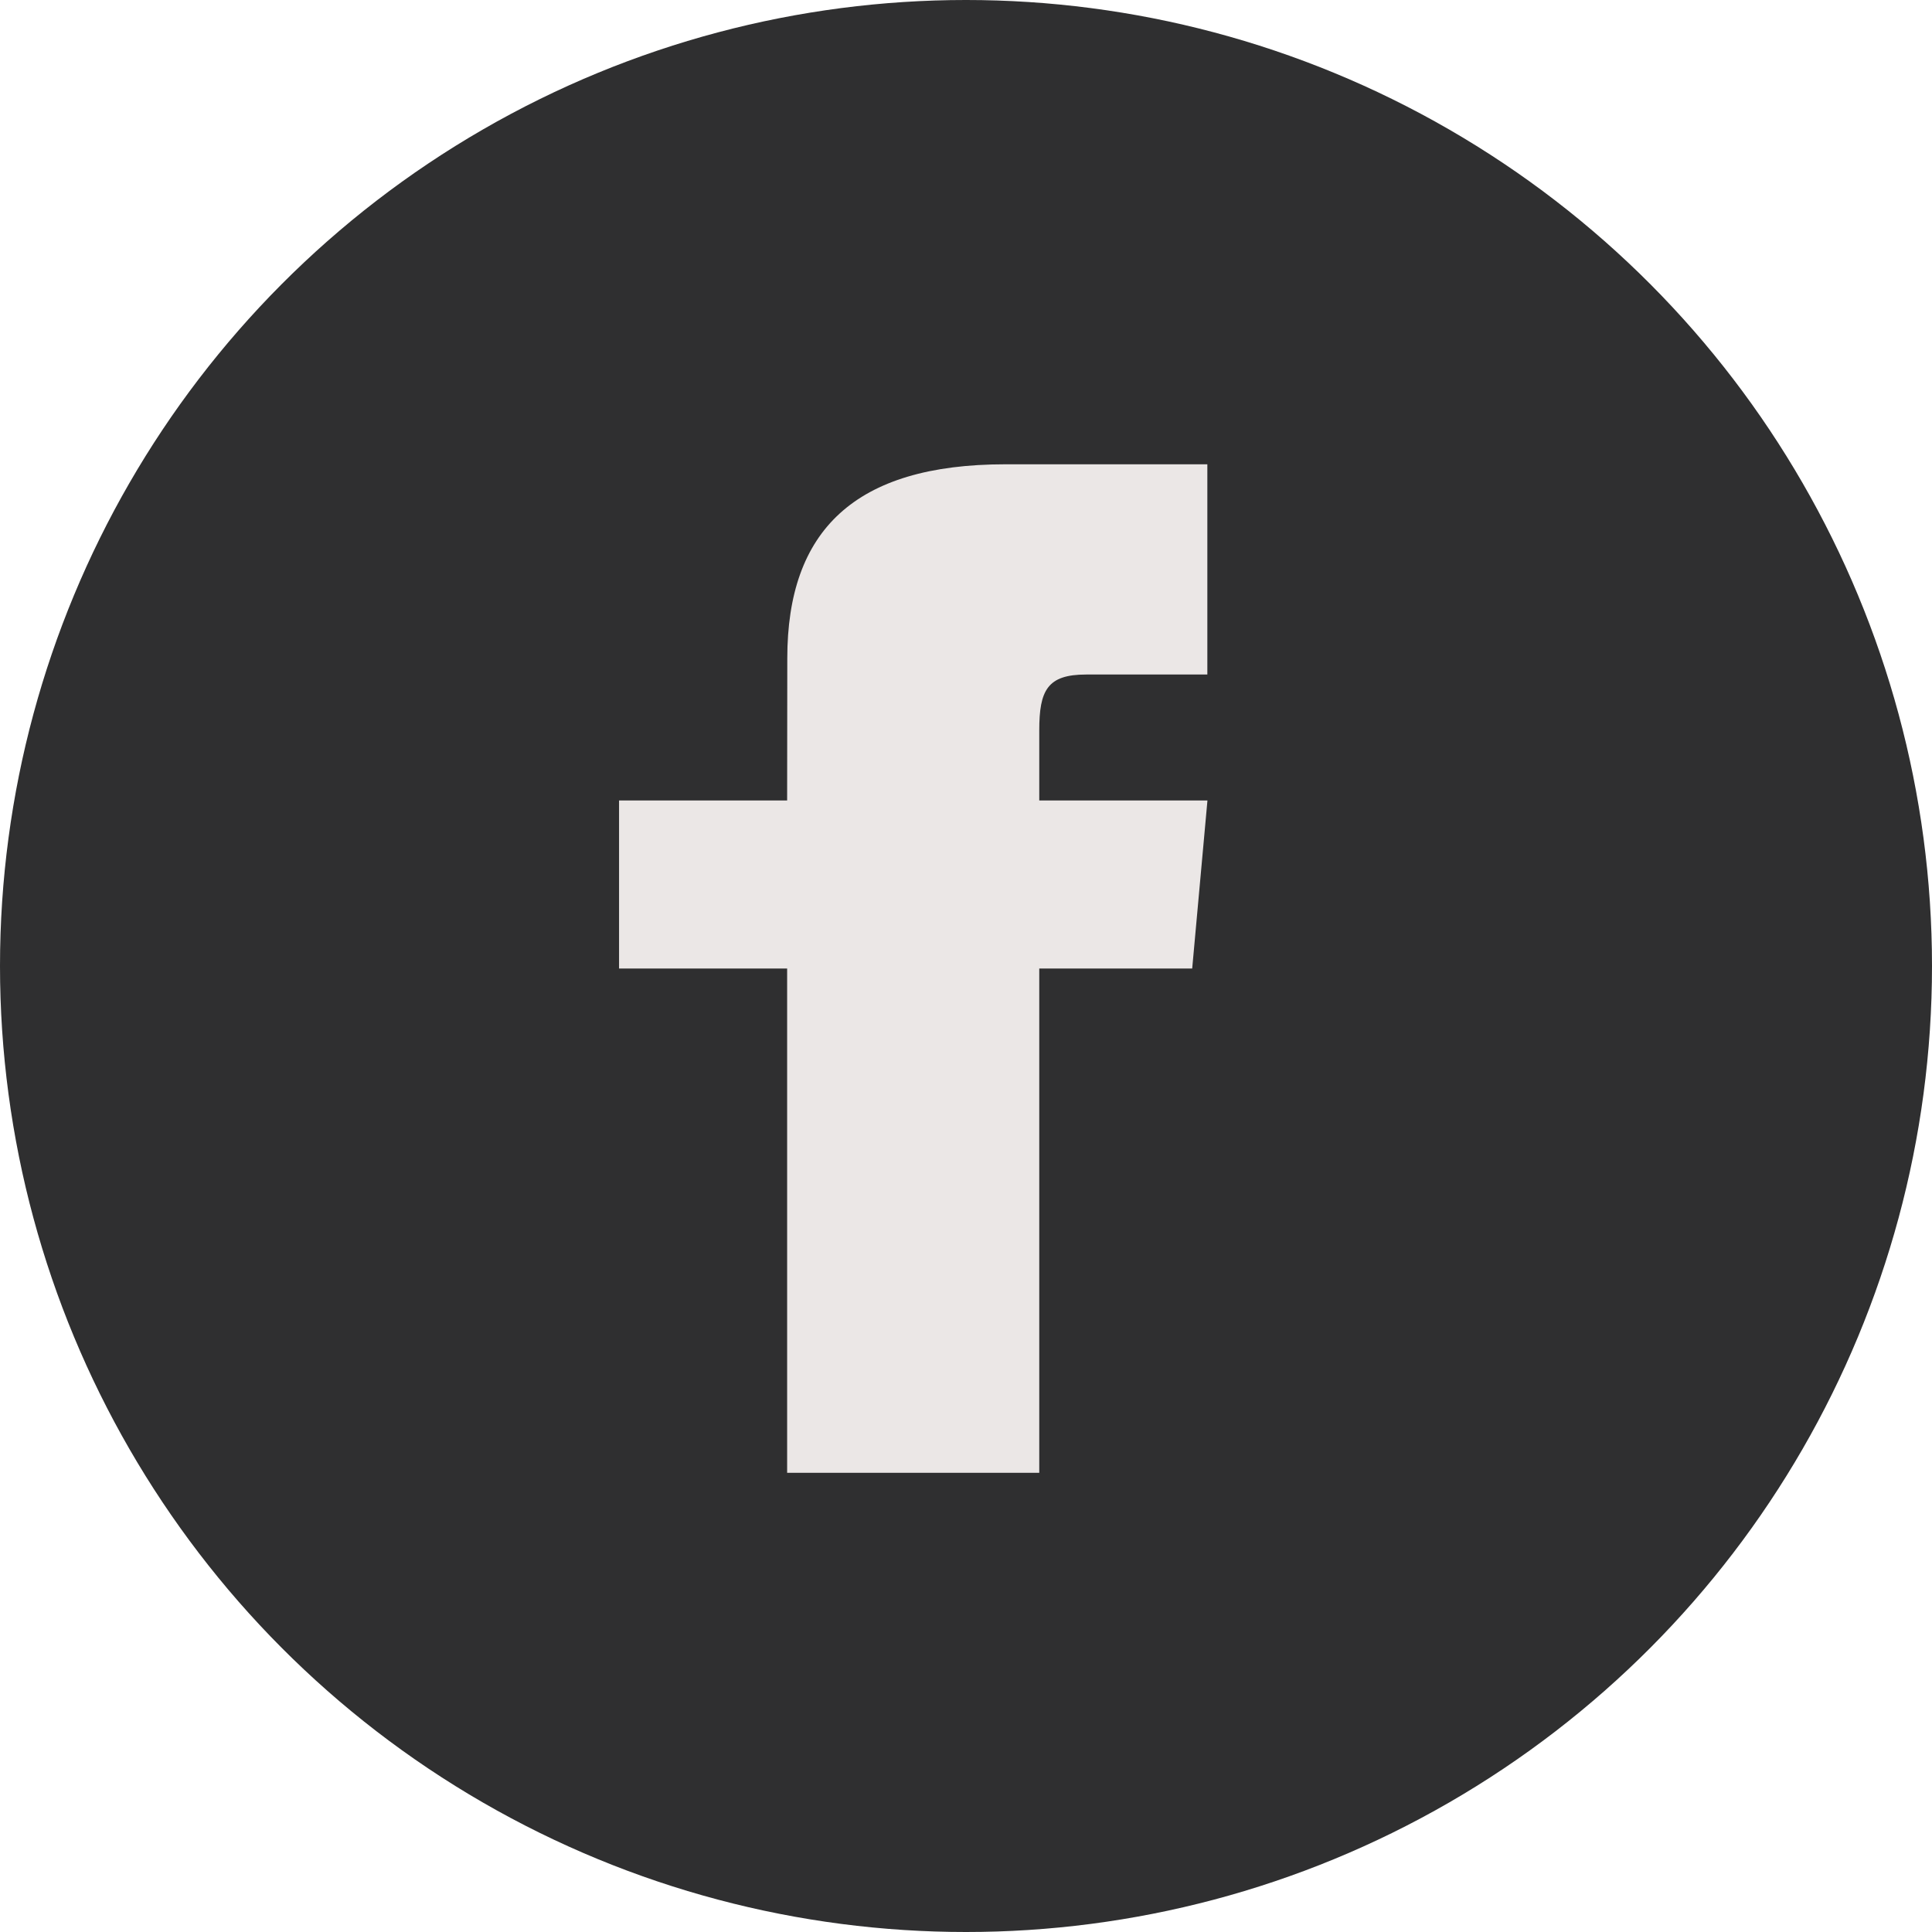 <svg id="Group_30334" data-name="Group 30334" xmlns="http://www.w3.org/2000/svg" width="38" height="38" viewBox="0 0 38 38">
  <circle id="Ellipse_7" data-name="Ellipse 7" cx="19" cy="19" r="19" fill="#2f2f30"/>
  <path id="Path_61" data-name="Path 61" d="M11.306,12.612H8v3.306h3.306v9.918h4.959V15.918h3.008l.3-3.306H16.265V11.235c0-.79.159-1.1.922-1.1h2.384V6H15.6c-2.972,0-4.291,1.309-4.291,3.815Z" transform="translate(4.176 3.132)" fill="#ebe7e6"/>
</svg>
